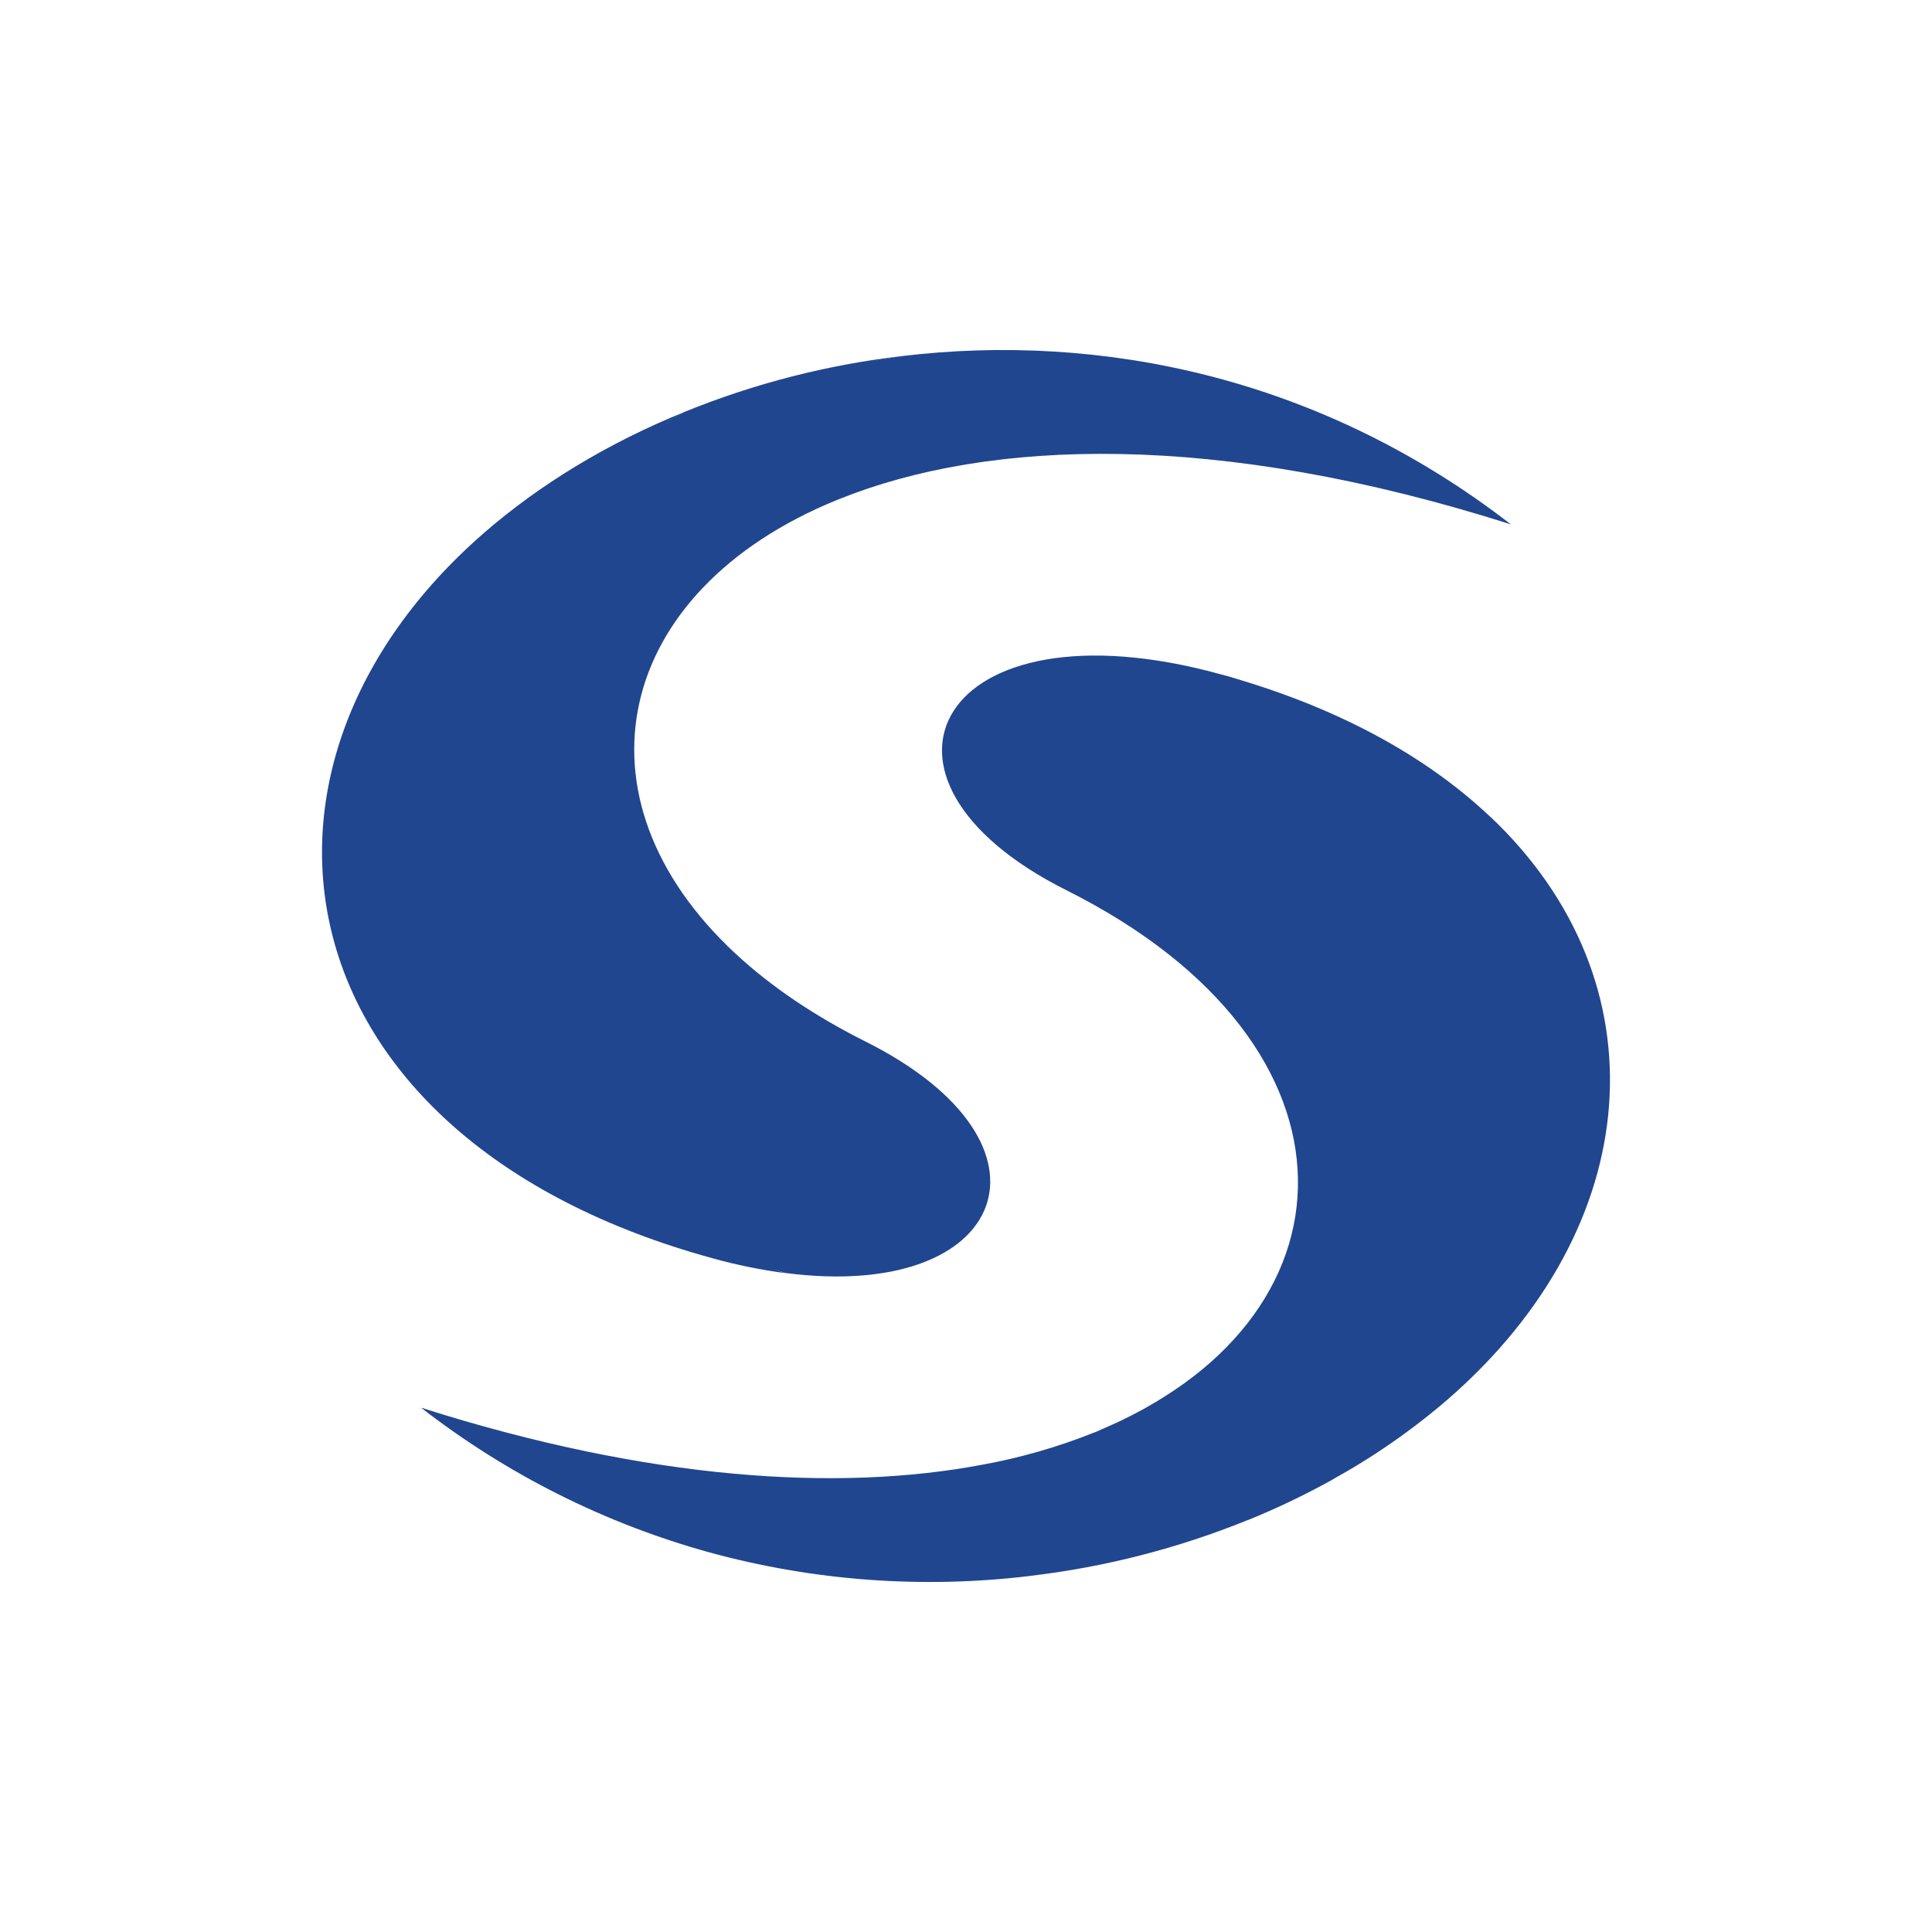 <svg width="24" height="24" viewBox="0 0 24 24" fill="none" xmlns="http://www.w3.org/2000/svg">
<path d="M17.991 17.378C17.544 17.764 17.058 18.101 16.542 18.385C16.641 18.306 16.33 17.978 16.424 17.894C18.782 15.84 19.32 13.198 18.369 10.872C18.24 10.559 18.511 10.433 18.513 10.145C20.684 12.2 20.45 15.236 17.991 17.378Z" fill="#20468F"/>
<path d="M18.512 10.146C17.715 9.392 16.597 8.769 15.146 8.372L15.127 8.367L15.147 8.372C15.624 8.497 15.661 9.05 15.989 9.328C16.692 9.925 16.883 10.689 16.955 11.7C17.063 13.201 17.054 14.687 15.959 16.01C15.384 16.704 14.657 17.335 13.799 17.707C13.736 17.735 13.672 17.763 13.608 17.79C13.598 17.792 13.59 17.797 13.58 17.8C13.135 17.977 12.674 18.11 12.203 18.195C10.425 18.532 8.075 18.392 5.231 17.487C6.296 18.314 7.512 18.925 8.811 19.284C10.108 19.639 11.461 19.738 12.796 19.577C12.798 19.577 12.803 19.577 12.806 19.575C13.73 19.466 14.635 19.233 15.497 18.884H15.5C15.857 18.739 16.204 18.573 16.541 18.387C16.64 18.307 16.74 18.226 16.834 18.142C19.51 15.812 20.116 12.65 18.512 10.146Z" fill="#20468F"/>
<path d="M13.608 17.788C16.933 16.432 17.111 12.994 13.248 11.059C10.442 9.653 11.681 7.422 15.147 8.372C19.018 9.39 17.874 16.141 13.608 17.788Z" fill="#20468F"/>
<path d="M18.769 6.514C15.116 5.351 12.282 5.451 10.422 6.201L10.394 6.212C7.63 7.34 7.04 9.907 9.143 11.852C8.588 11.392 7.956 10.903 7.683 10.281C7.333 9.487 7.228 8.505 7.368 7.679C7.557 6.561 8.263 5.553 9.424 4.938C9.885 4.692 10.581 4.517 11.207 4.423C13.664 4.129 16.393 4.675 18.769 6.514Z" fill="#20468F"/>
<path d="M9.761 15.814C9.521 15.736 9.25 15.699 9.029 15.61C6.207 14.474 4.7 12.36 4.754 10.273C4.792 8.791 5.66 7.29 7.081 6.052C7.483 5.703 8.013 5.408 8.501 5.117L8.505 5.116C9.37 4.764 10.28 4.531 11.207 4.423C10.987 4.456 10.768 4.501 10.554 4.561C6.902 5.555 6.683 9.81 9.143 11.852L9.145 11.854C9.57 12.247 10.105 12.615 10.755 12.94C13.3 14.216 12.517 16.171 9.761 15.814Z" fill="#20468F"/>
<path d="M9.759 15.816C9.453 15.775 9.15 15.714 8.853 15.631C3.443 14.15 2.649 9.549 6.009 6.623C6.703 6.019 7.55 5.504 8.499 5.119C8.024 5.399 7.576 5.722 7.158 6.082C3.58 9.198 4.292 14.044 9.759 15.816Z" fill="#20468F"/>
</svg>
